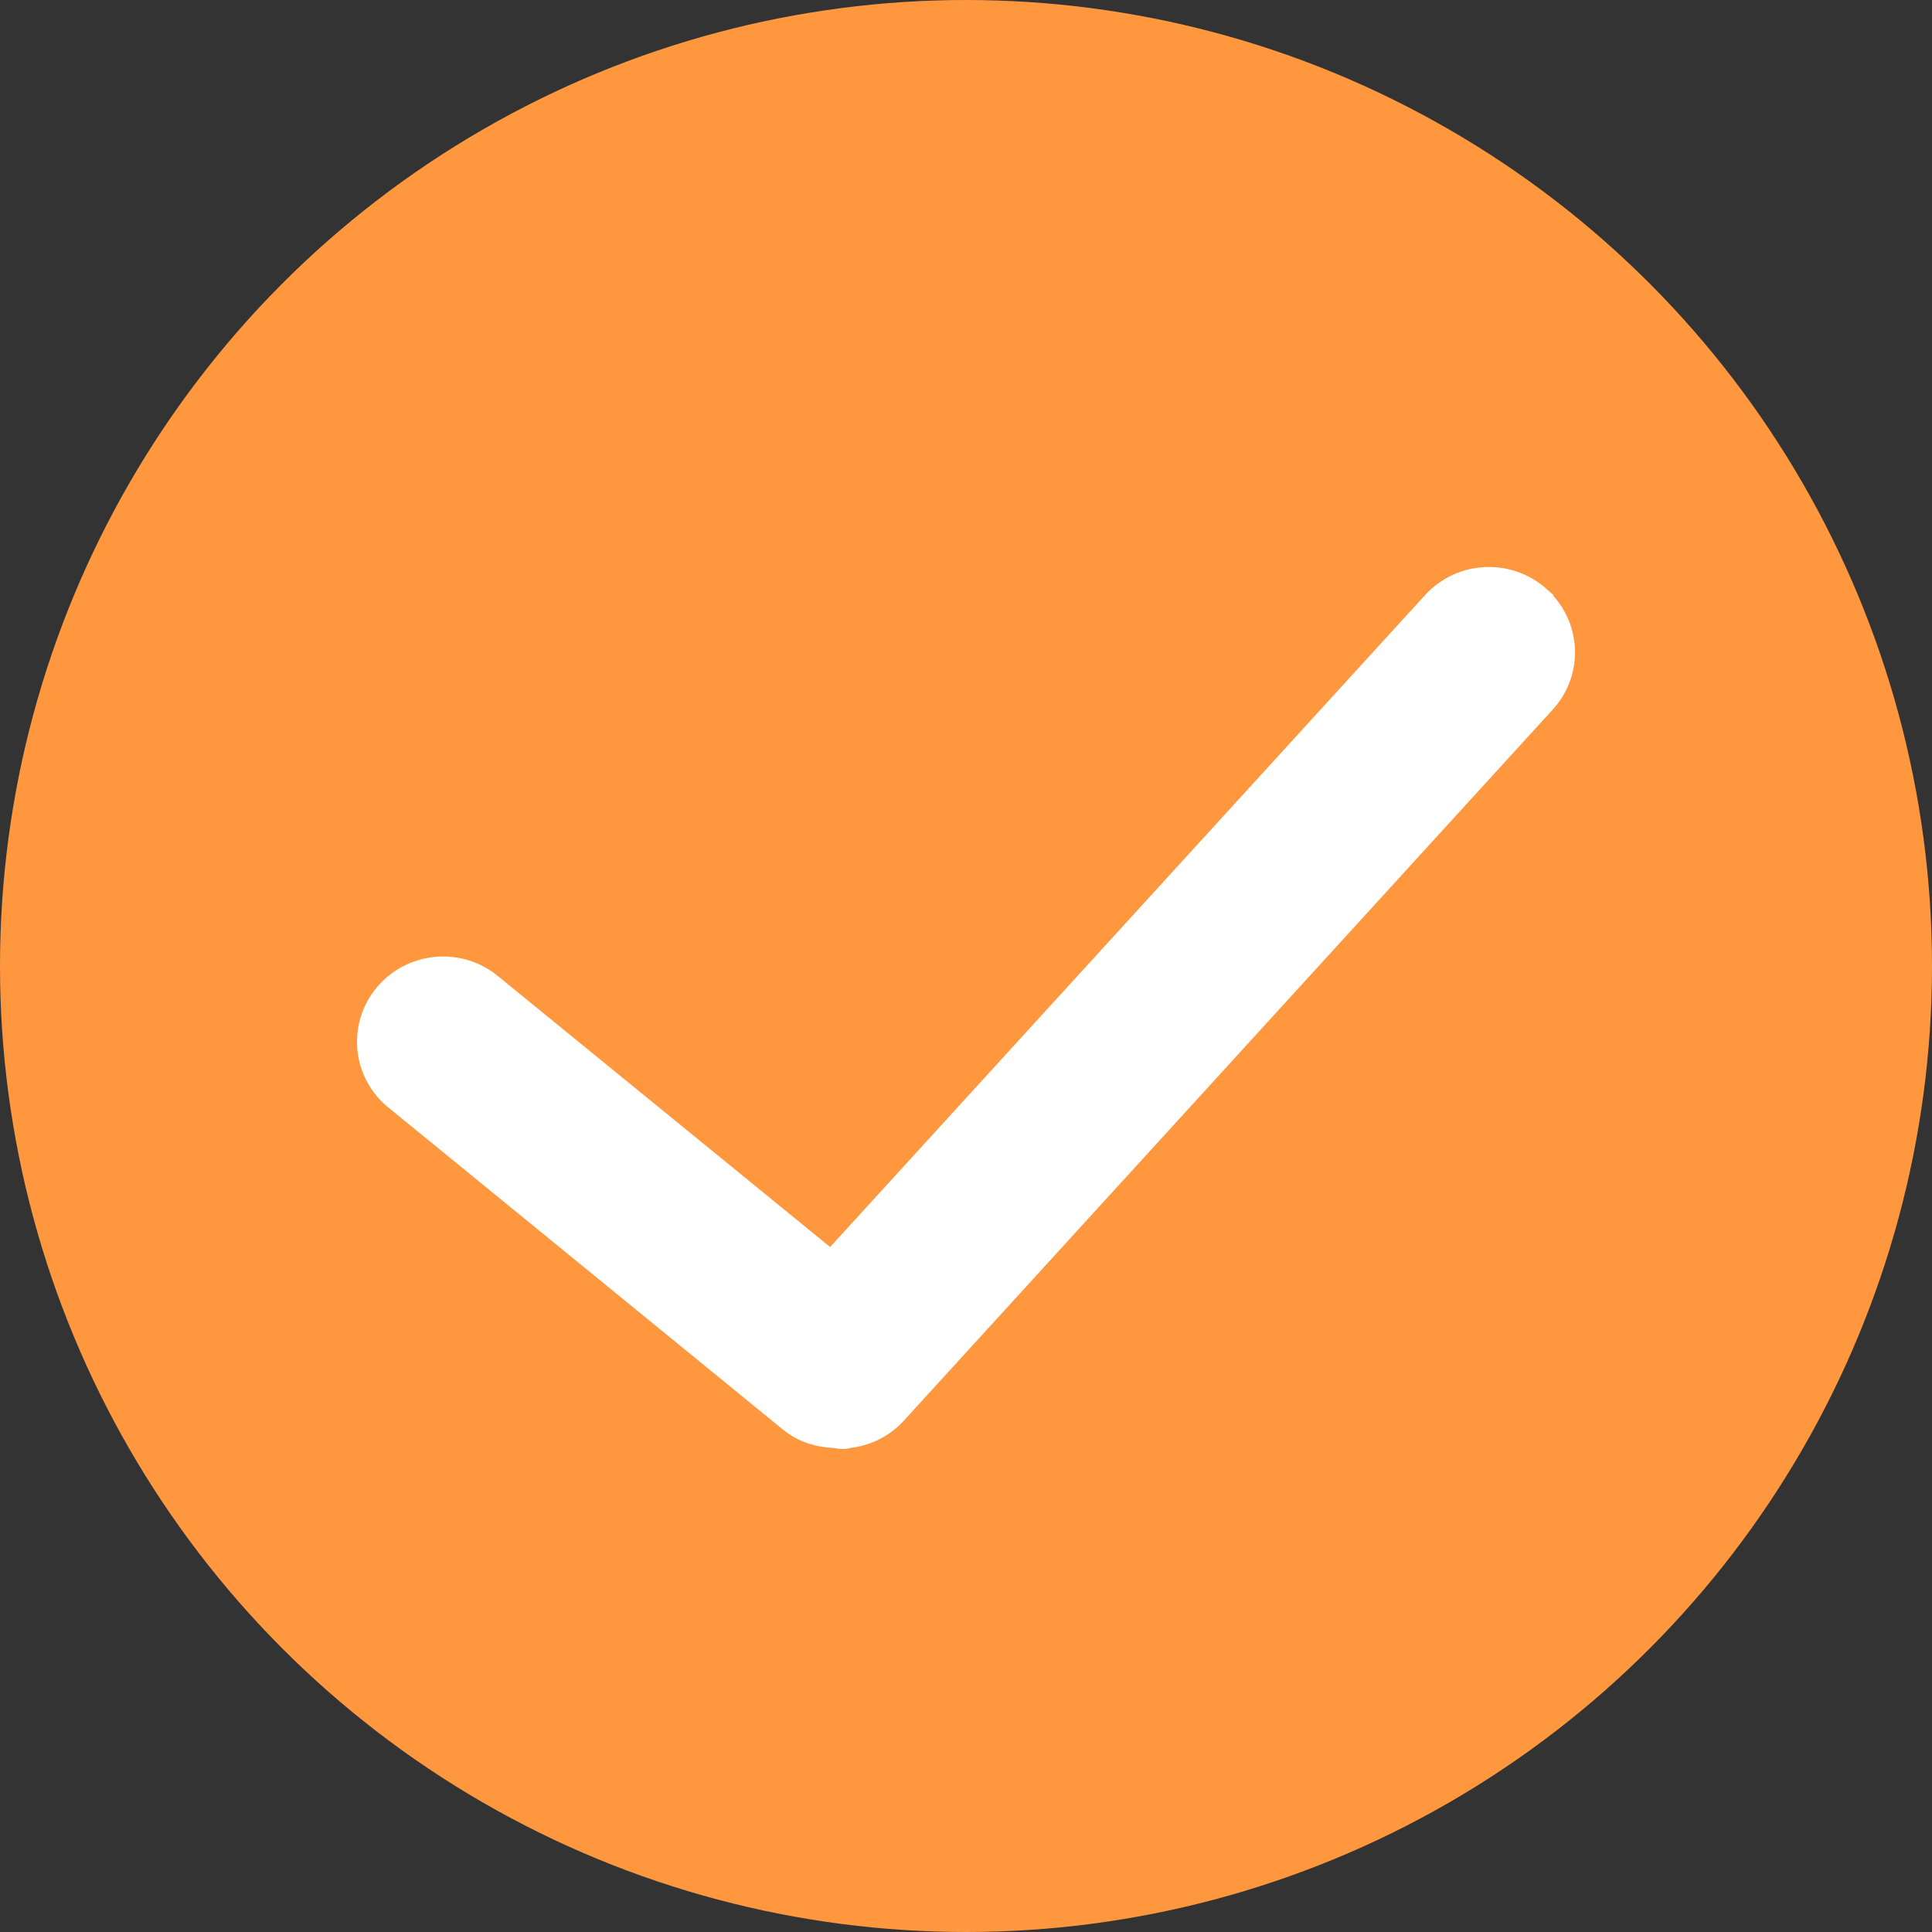 <?xml version="1.0" encoding="UTF-8"?>
<svg width="46px" height="46px" viewBox="0 0 46 46" version="1.1" xmlns="http://www.w3.org/2000/svg" xmlns:xlink="http://www.w3.org/1999/xlink">
    <rect x="0" y="0" width="46" height="46" fill="#333333" stroke="none"/>
    <!-- Generator: Sketch 49.2 (51160) - http://www.bohemiancoding.com/sketch -->
    <title>Group 26</title>
    <desc>Created with Sketch.</desc>
    <defs></defs>
    <g id="Page-1" stroke="none" stroke-width="1" fill="none" fill-rule="evenodd">
        <g id="猩派客官网首页" transform="translate(-1620, -1554)">
            <g id="Group-23" transform="translate(1620, 1554)">
                <g id="Group-26">
                    <circle id="Oval-2" fill="#FF973F" cx="23" cy="23" r="23"></circle>
                    <path d="M36.487,14.393 C35.851,13.828 34.872,13.878 34.299,14.506 L19.815,30.377 L11.493,23.59 C10.832,23.089 9.887,23.194 9.356,23.829 C8.824,24.463 8.896,25.399 9.519,25.946 L18.966,33.657 C19.236,33.877 19.558,33.963 19.884,33.978 C19.952,33.984 20.02,34.003 20.091,34 C20.122,33.997 20.15,33.981 20.181,33.978 C20.548,33.939 20.889,33.769 21.139,33.501 L36.602,16.556 C37.175,15.928 37.123,14.961 36.487,14.396 L36.487,14.393 Z" id="Shape" stroke="#FFFFFF" fill="#FFFFFF" fill-rule="nonzero"></path>
                </g>
            </g>
        </g>
    </g>
</svg>